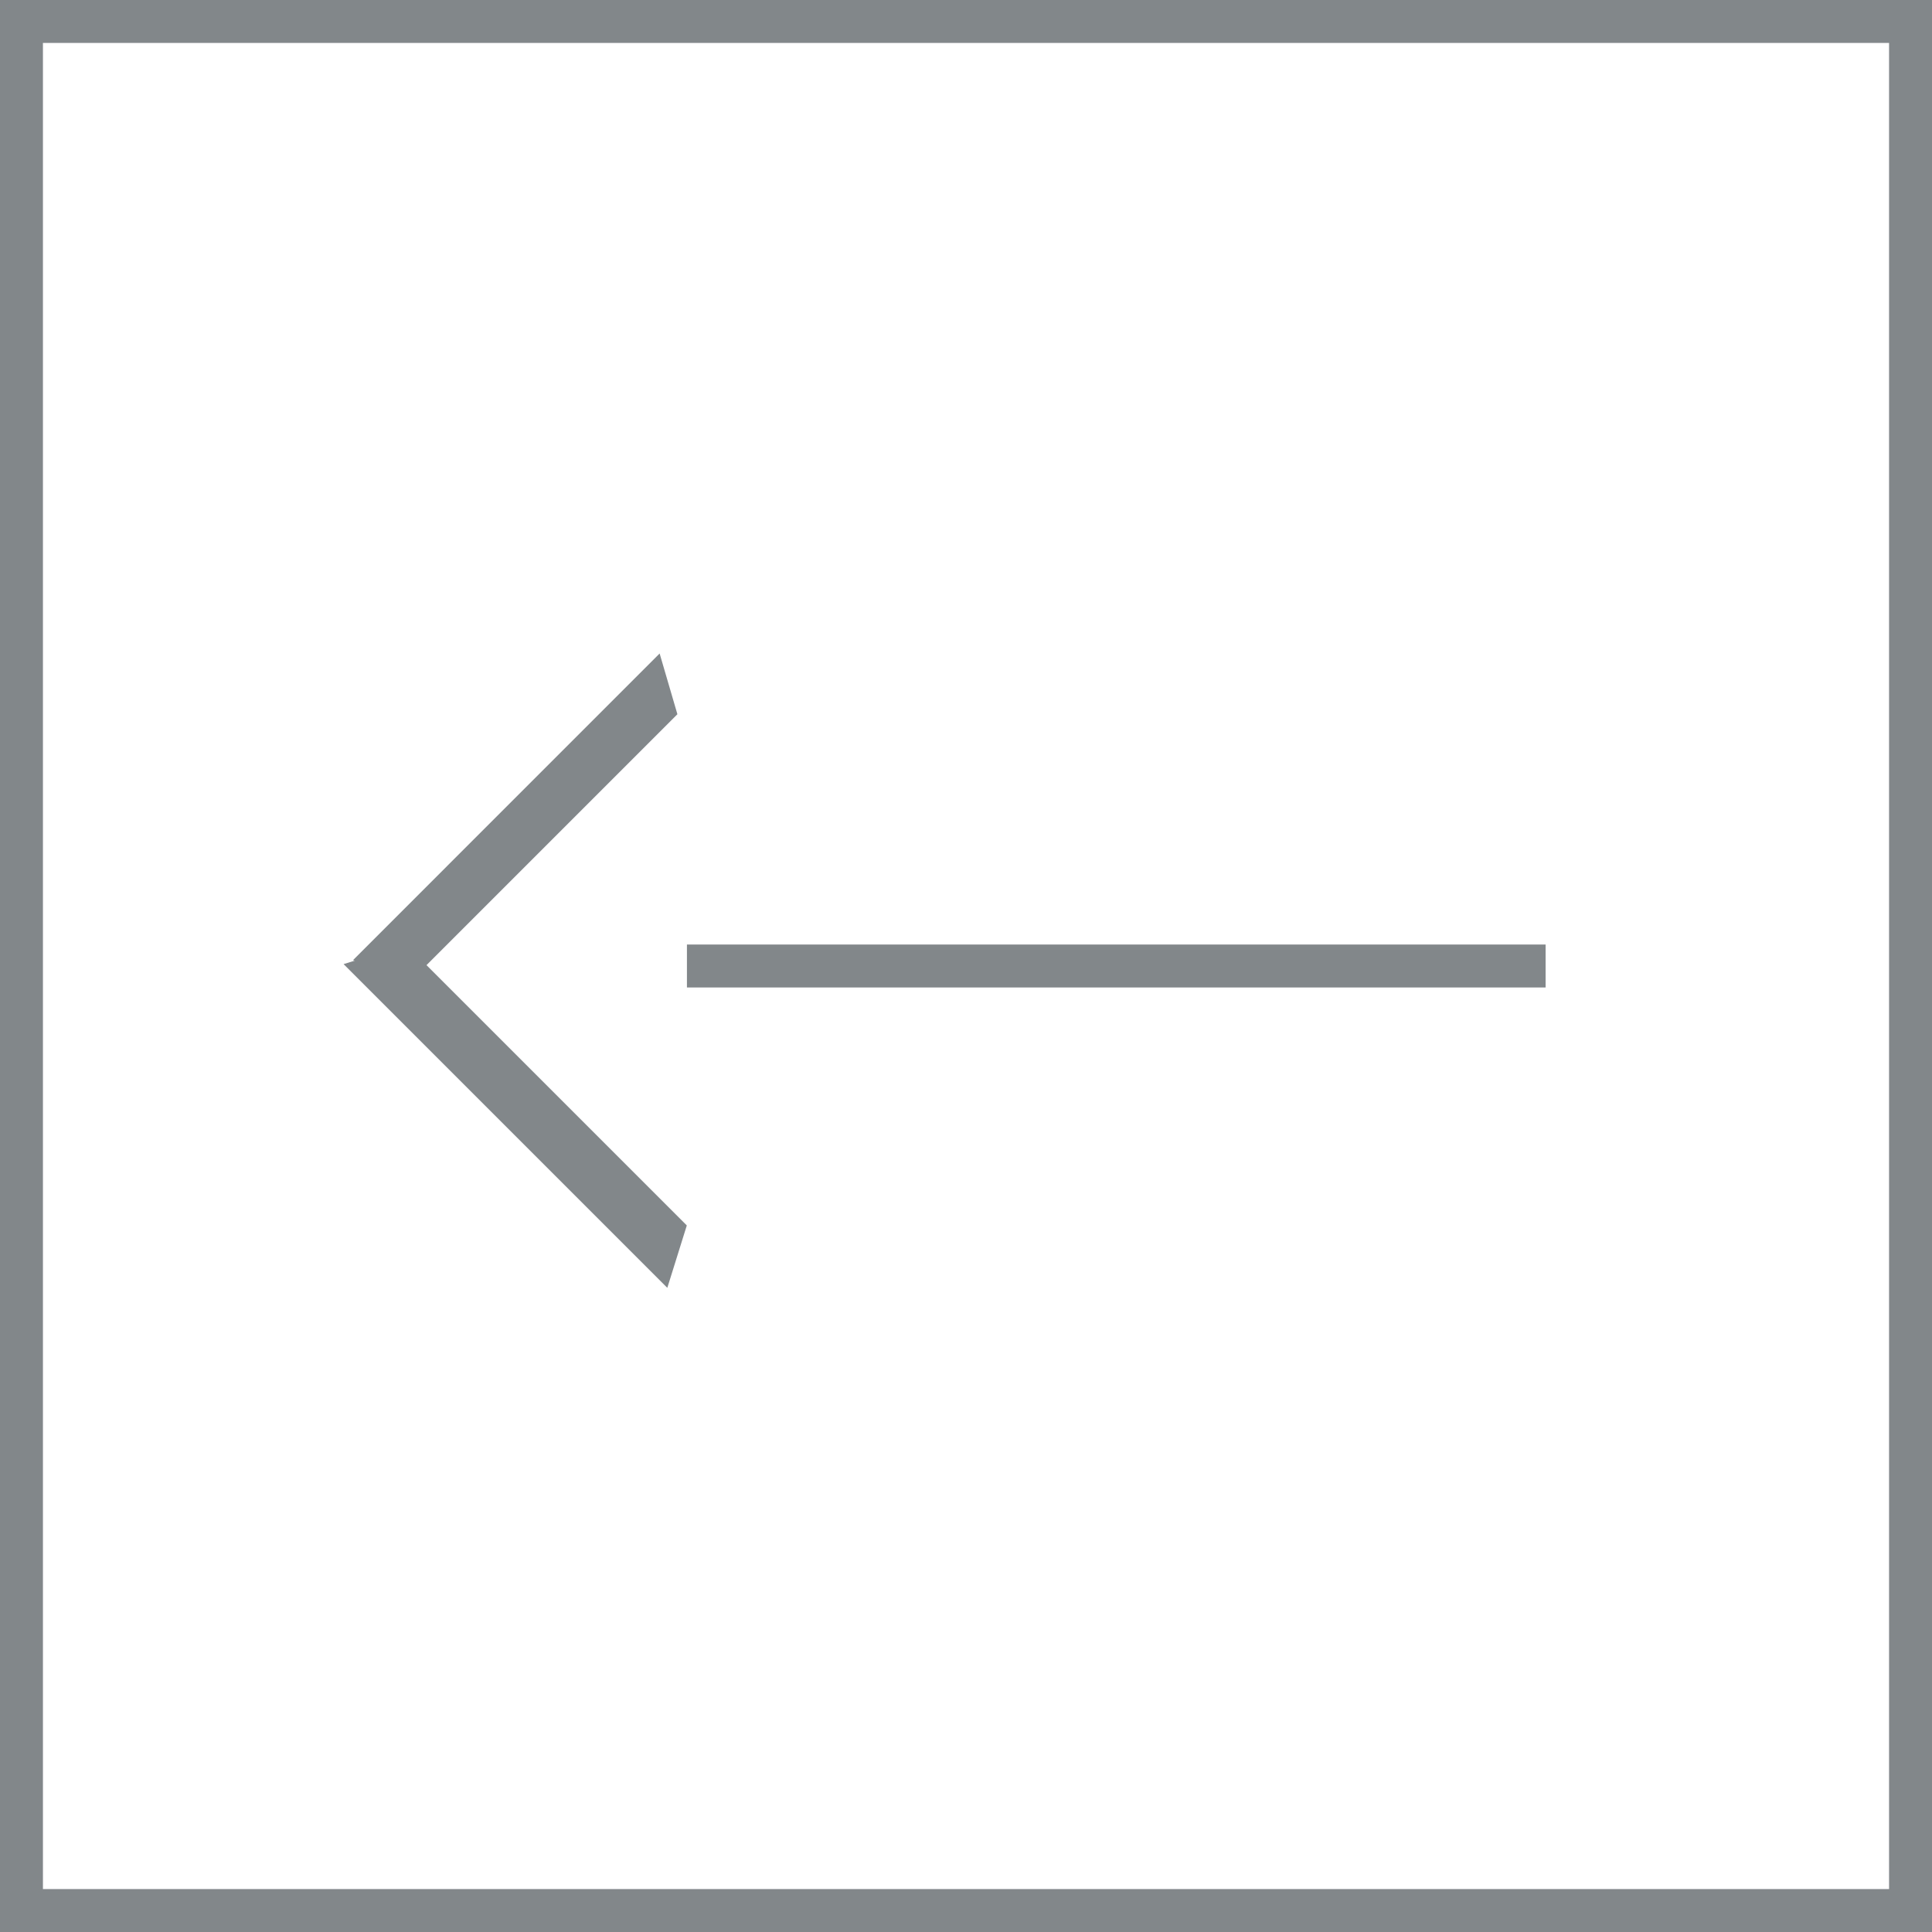 <svg xmlns="http://www.w3.org/2000/svg" width="45" height="45" viewBox="0 0 45 45"><defs><clipPath id="82xka"><path fill="#fff" d="M45 0H0v45h45z"/></clipPath></defs><g><g><g><path fill="none" stroke="#82878a" stroke-miterlimit="20" stroke-width="2" d="M45 0v0H0v45h45v0z" clip-path="url(&quot;#82xka&quot;)"/></g><g><path fill="#82878a" d="M36 22H16v1h20z"/></g><g><path fill="#82878a" d="M15.364 15.221l-7.142 7.143 1.414.414 6.142-6.142z"/></g><g><path fill="#82878a" d="M15.543 29.996l-7.54-7.54 1.454-.453 6.54 6.54z"/></g></g></g></svg>